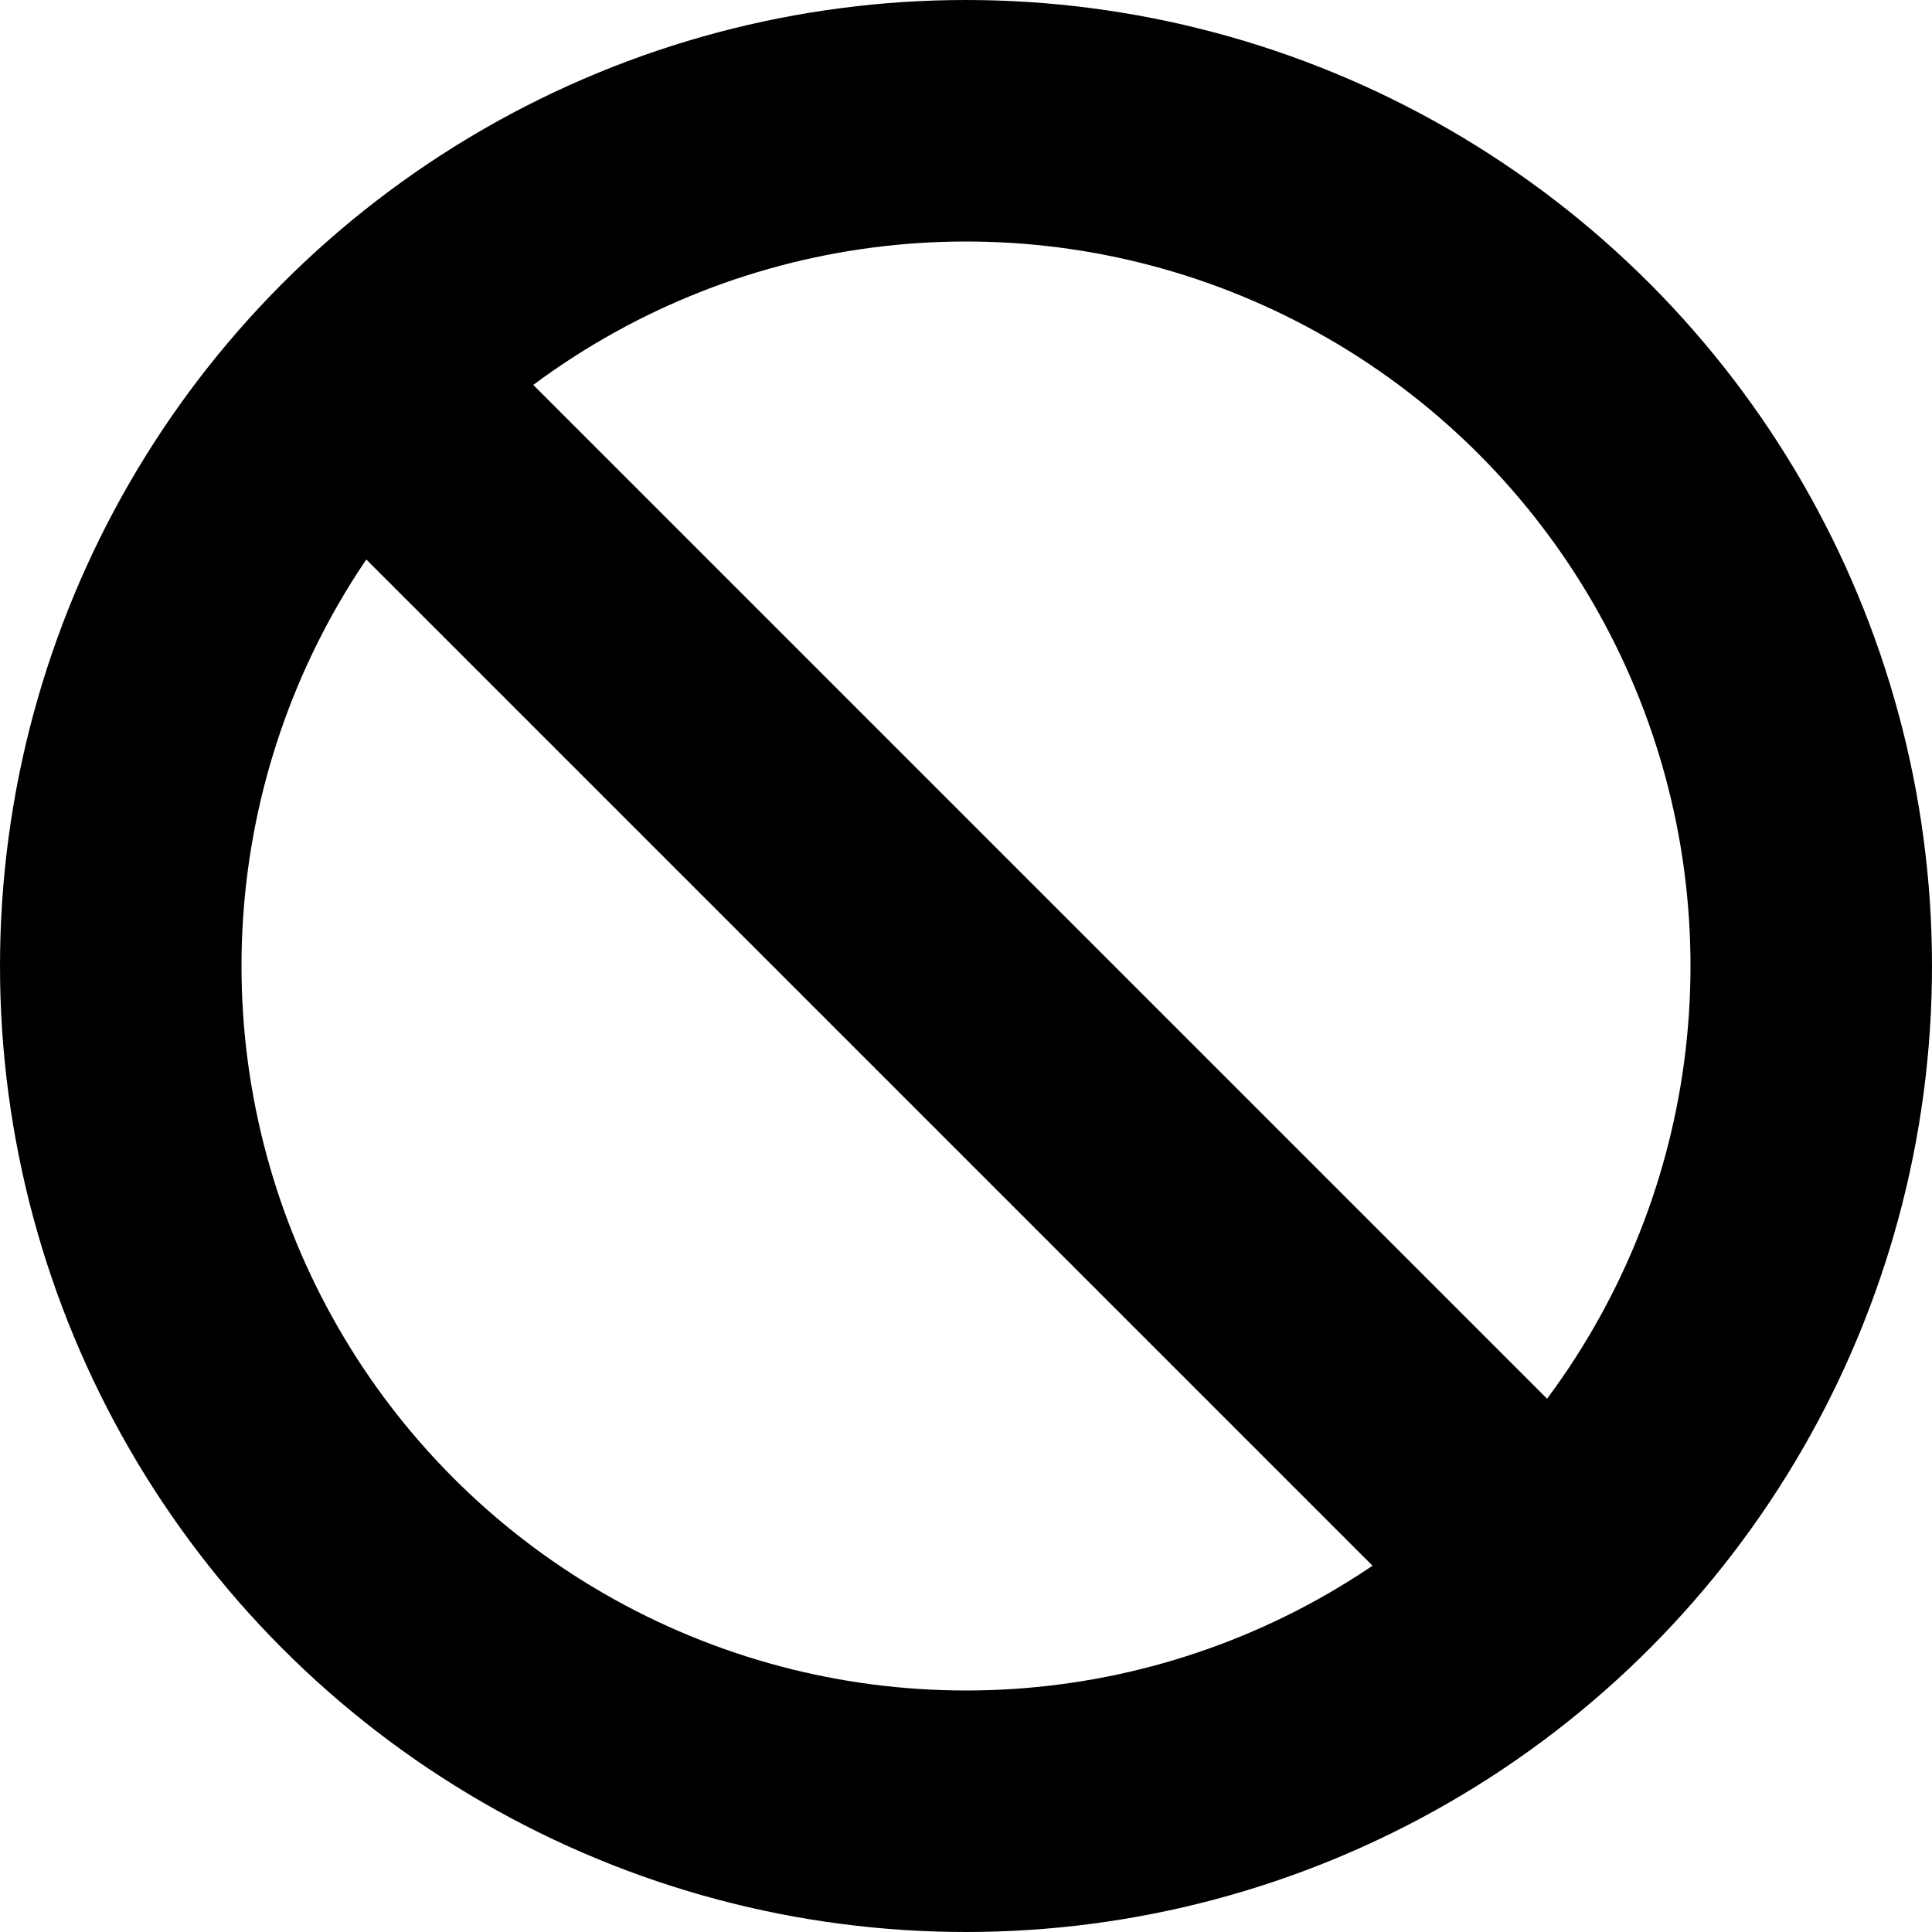 <svg viewBox="0 0 20 20" fill="none" xmlns="http://www.w3.org/2000/svg" id="block">
<circle cx="10" cy="10" r="8.75" stroke="currentColor" stroke-width="2.5"/>
<line x1="2.884" y1="3.116" x2="16.884" y2="17.116" stroke="currentColor" stroke-width="2.5"/>
</svg>
